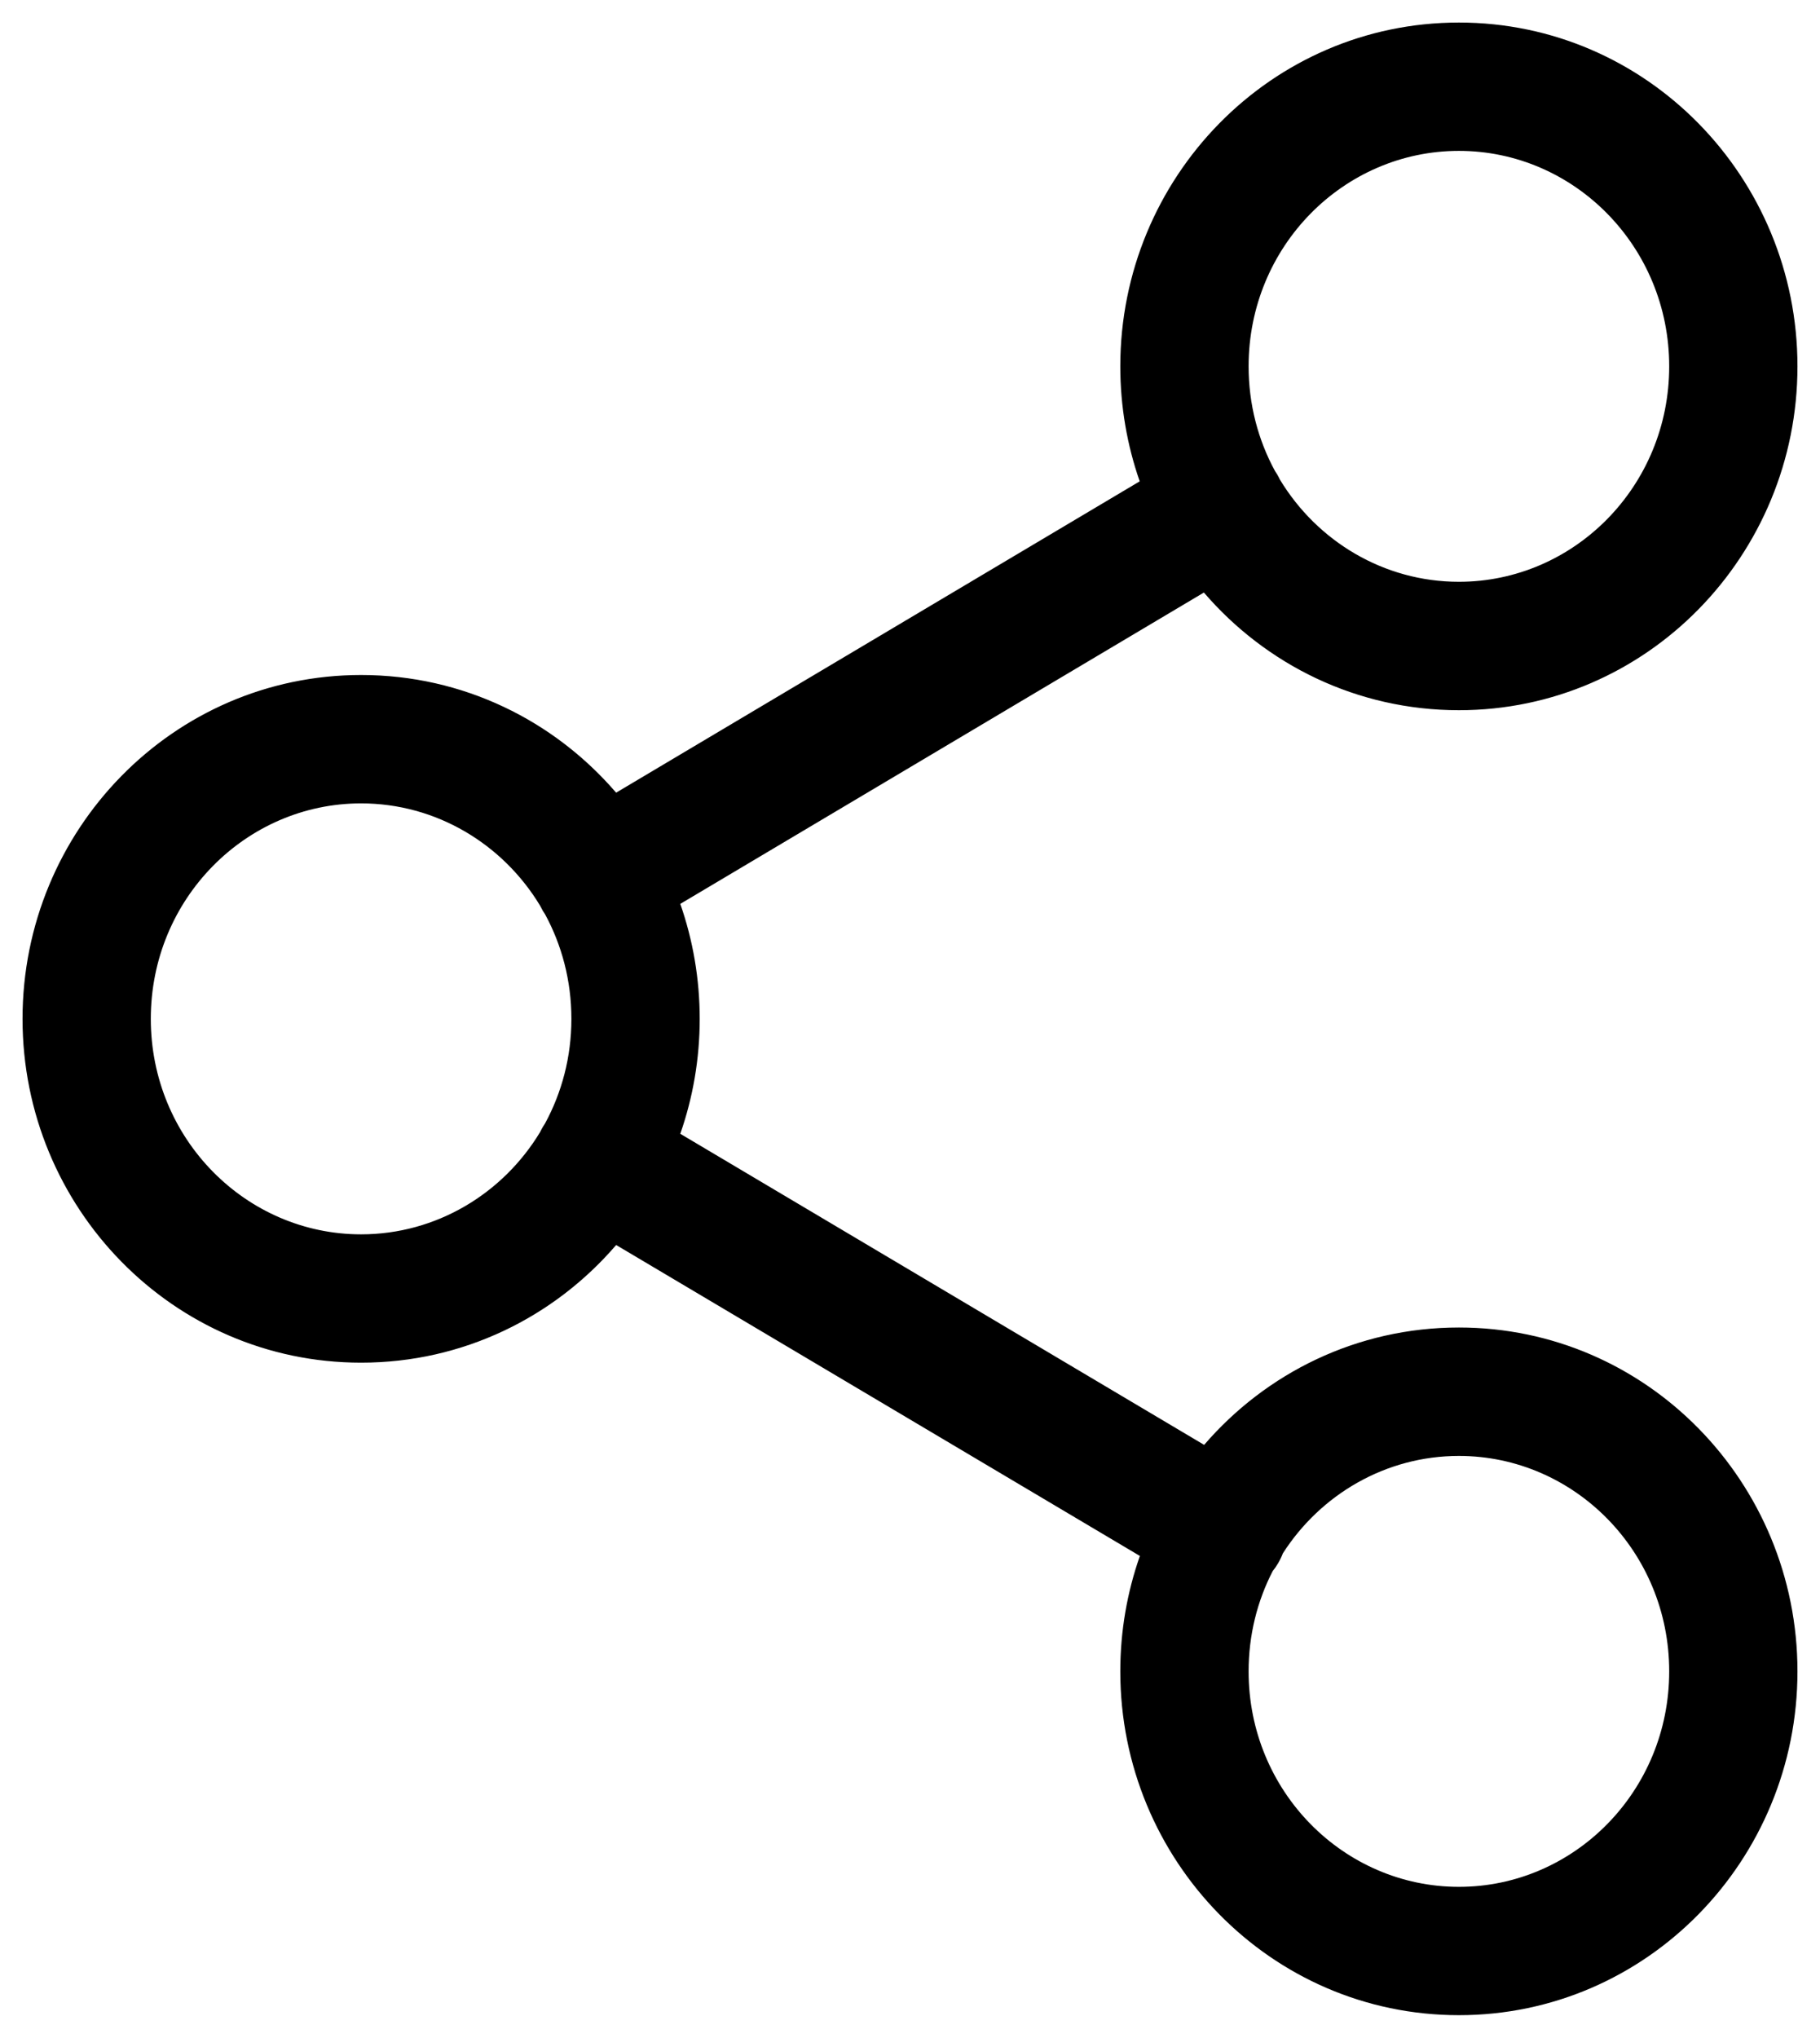<svg viewBox="0 0 42 47" fill="black" xmlns="http://www.w3.org/2000/svg">
<path fill-rule="evenodd" clip-rule="evenodd" d="M33.667 3.48C31.012 3.48 28.814 5.68 28.814 8.45C28.814 9.329 29.035 10.15 29.422 10.862C29.439 10.887 29.456 10.913 29.472 10.94C29.495 10.98 29.517 11.021 29.537 11.063C30.397 12.483 31.934 13.419 33.667 13.419C36.322 13.419 38.52 11.22 38.52 8.45C38.52 5.68 36.322 3.48 33.667 3.48ZM27.782 13.667C29.21 15.327 31.31 16.381 33.667 16.381C38.008 16.381 41.48 12.804 41.48 8.45C41.48 4.096 38.008 0.52 33.667 0.52C29.326 0.52 25.853 4.096 25.853 8.45C25.853 9.378 26.011 10.271 26.301 11.102L14.218 18.283C12.79 16.623 10.69 15.569 8.333 15.569C3.993 15.569 0.52 19.146 0.52 23.5C0.52 27.854 3.993 31.43 8.333 31.43C10.69 31.43 12.791 30.377 14.219 28.716L26.305 35.888C26.012 36.722 25.853 37.618 25.853 38.55C25.853 42.904 29.326 46.48 33.667 46.48C38.008 46.48 41.48 42.904 41.48 38.55C41.48 34.196 38.008 30.619 33.667 30.619C31.314 30.619 29.216 31.67 27.788 33.326L15.699 26.151C15.989 25.321 16.147 24.428 16.147 23.5C16.147 22.572 15.989 21.678 15.699 20.848L27.782 13.667ZM12.463 20.888C12.483 20.929 12.505 20.97 12.528 21.01C12.544 21.036 12.561 21.062 12.578 21.087C12.965 21.799 13.186 22.621 13.186 23.5C13.186 24.379 12.965 25.2 12.578 25.912C12.561 25.938 12.544 25.964 12.528 25.991C12.504 26.031 12.483 26.071 12.463 26.113C11.604 27.533 10.066 28.47 8.333 28.47C5.679 28.47 3.48 26.27 3.48 23.5C3.48 20.73 5.679 18.53 8.333 18.53C10.066 18.53 11.604 19.467 12.463 20.888ZM28.814 38.55C28.814 37.712 29.015 36.925 29.37 36.237C29.415 36.181 29.456 36.122 29.493 36.059C29.537 35.984 29.574 35.908 29.604 35.829C30.475 34.47 31.979 33.581 33.667 33.581C36.322 33.581 38.52 35.78 38.52 38.55C38.52 41.32 36.322 43.52 33.667 43.52C31.012 43.52 28.814 41.32 28.814 38.55Z" />
</svg>
